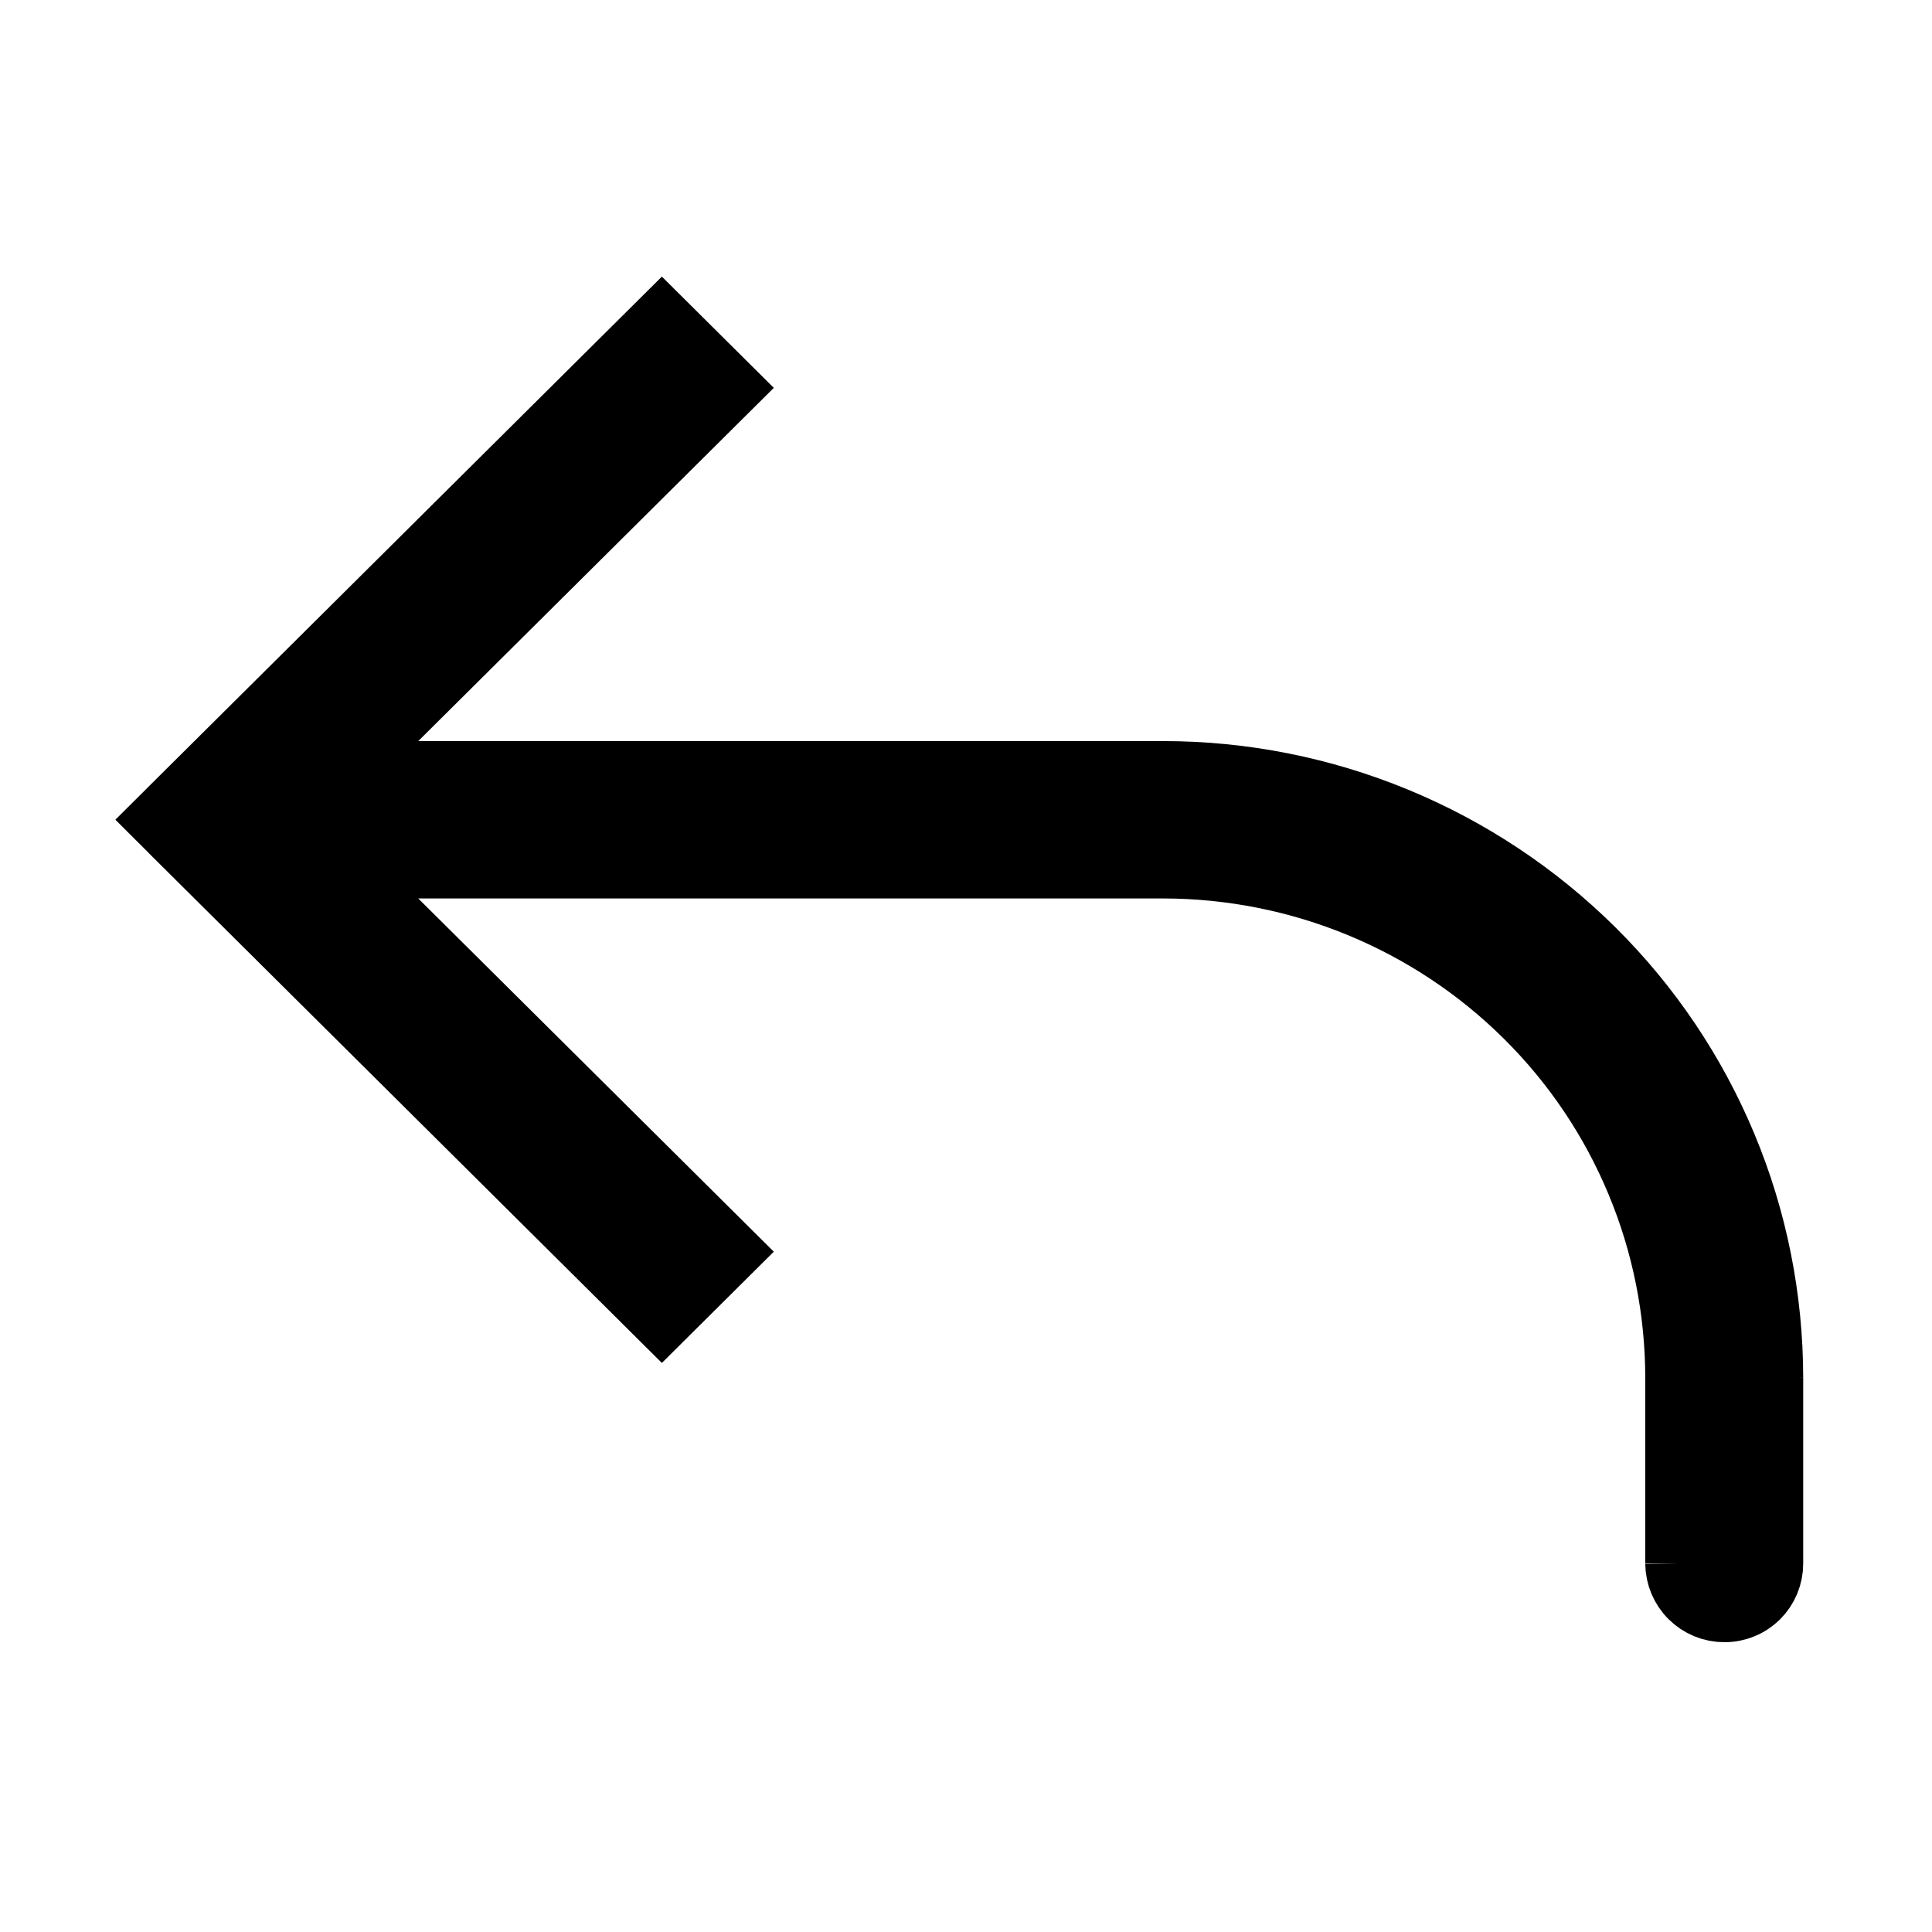 <svg width="24" height="24" viewBox="0 0 24 24" fill="none" xmlns="http://www.w3.org/2000/svg">
<path d="M2.822 10.183L2.41 10.593L2 10.183L2.41 9.775L2.822 10.183ZM22 19.423C22 19.499 21.985 19.575 21.956 19.645C21.927 19.715 21.884 19.779 21.83 19.833C21.776 19.886 21.712 19.929 21.641 19.957C21.571 19.986 21.495 20.001 21.419 20C21.266 20 21.119 19.939 21.01 19.831C20.901 19.723 20.84 19.576 20.838 19.423H22ZM8.222 16.367L2.41 10.592L3.233 9.775L9.045 15.549L8.222 16.367ZM2.41 9.775L8.222 4L9.045 4.818L3.233 10.592L2.41 9.775ZM2.822 9.605H14.445V10.761H2.822V9.606V9.605ZM22 17.114V19.423H20.838V17.114H22ZM14.445 9.607C16.446 9.606 18.366 10.397 19.787 11.806C20.488 12.501 21.044 13.328 21.424 14.239C21.803 15.149 21.999 16.127 22 17.114H20.838C20.838 15.429 20.164 13.813 18.965 12.621C17.763 11.429 16.138 10.76 14.445 10.761V9.606V9.607Z" fill="black"/>
<path d="M2.41 10.592L2.822 10.183L2.41 9.775M2.41 10.592L2 10.183L2.41 9.775M2.41 10.592L8.222 16.367L9.045 15.549L3.233 9.775L2.41 10.592ZM2.41 9.775L8.222 4L9.045 4.818L3.233 10.592L2.41 9.775ZM22 19.423C22 19.499 21.985 19.575 21.956 19.645C21.927 19.715 21.884 19.779 21.83 19.833C21.776 19.886 21.712 19.929 21.641 19.957C21.571 19.986 21.495 20.001 21.419 20C21.266 20 21.119 19.939 21.01 19.831C20.901 19.723 20.84 19.576 20.838 19.423M22 19.423H20.838M22 19.423V17.113M20.838 19.423V17.113M22 17.113C21.999 16.126 21.804 15.149 21.424 14.238C21.044 13.327 20.488 12.5 19.787 11.805C18.366 10.396 16.446 9.605 14.445 9.606M22 17.113H20.838M20.838 17.113C20.837 16.278 20.672 15.451 20.35 14.68C20.029 13.909 19.558 13.209 18.965 12.621C17.766 11.43 16.14 10.761 14.445 10.761M14.445 9.606H2.822V10.761H14.445M14.445 9.606V10.761" stroke="black" stroke-width="0.8"/>
</svg>
